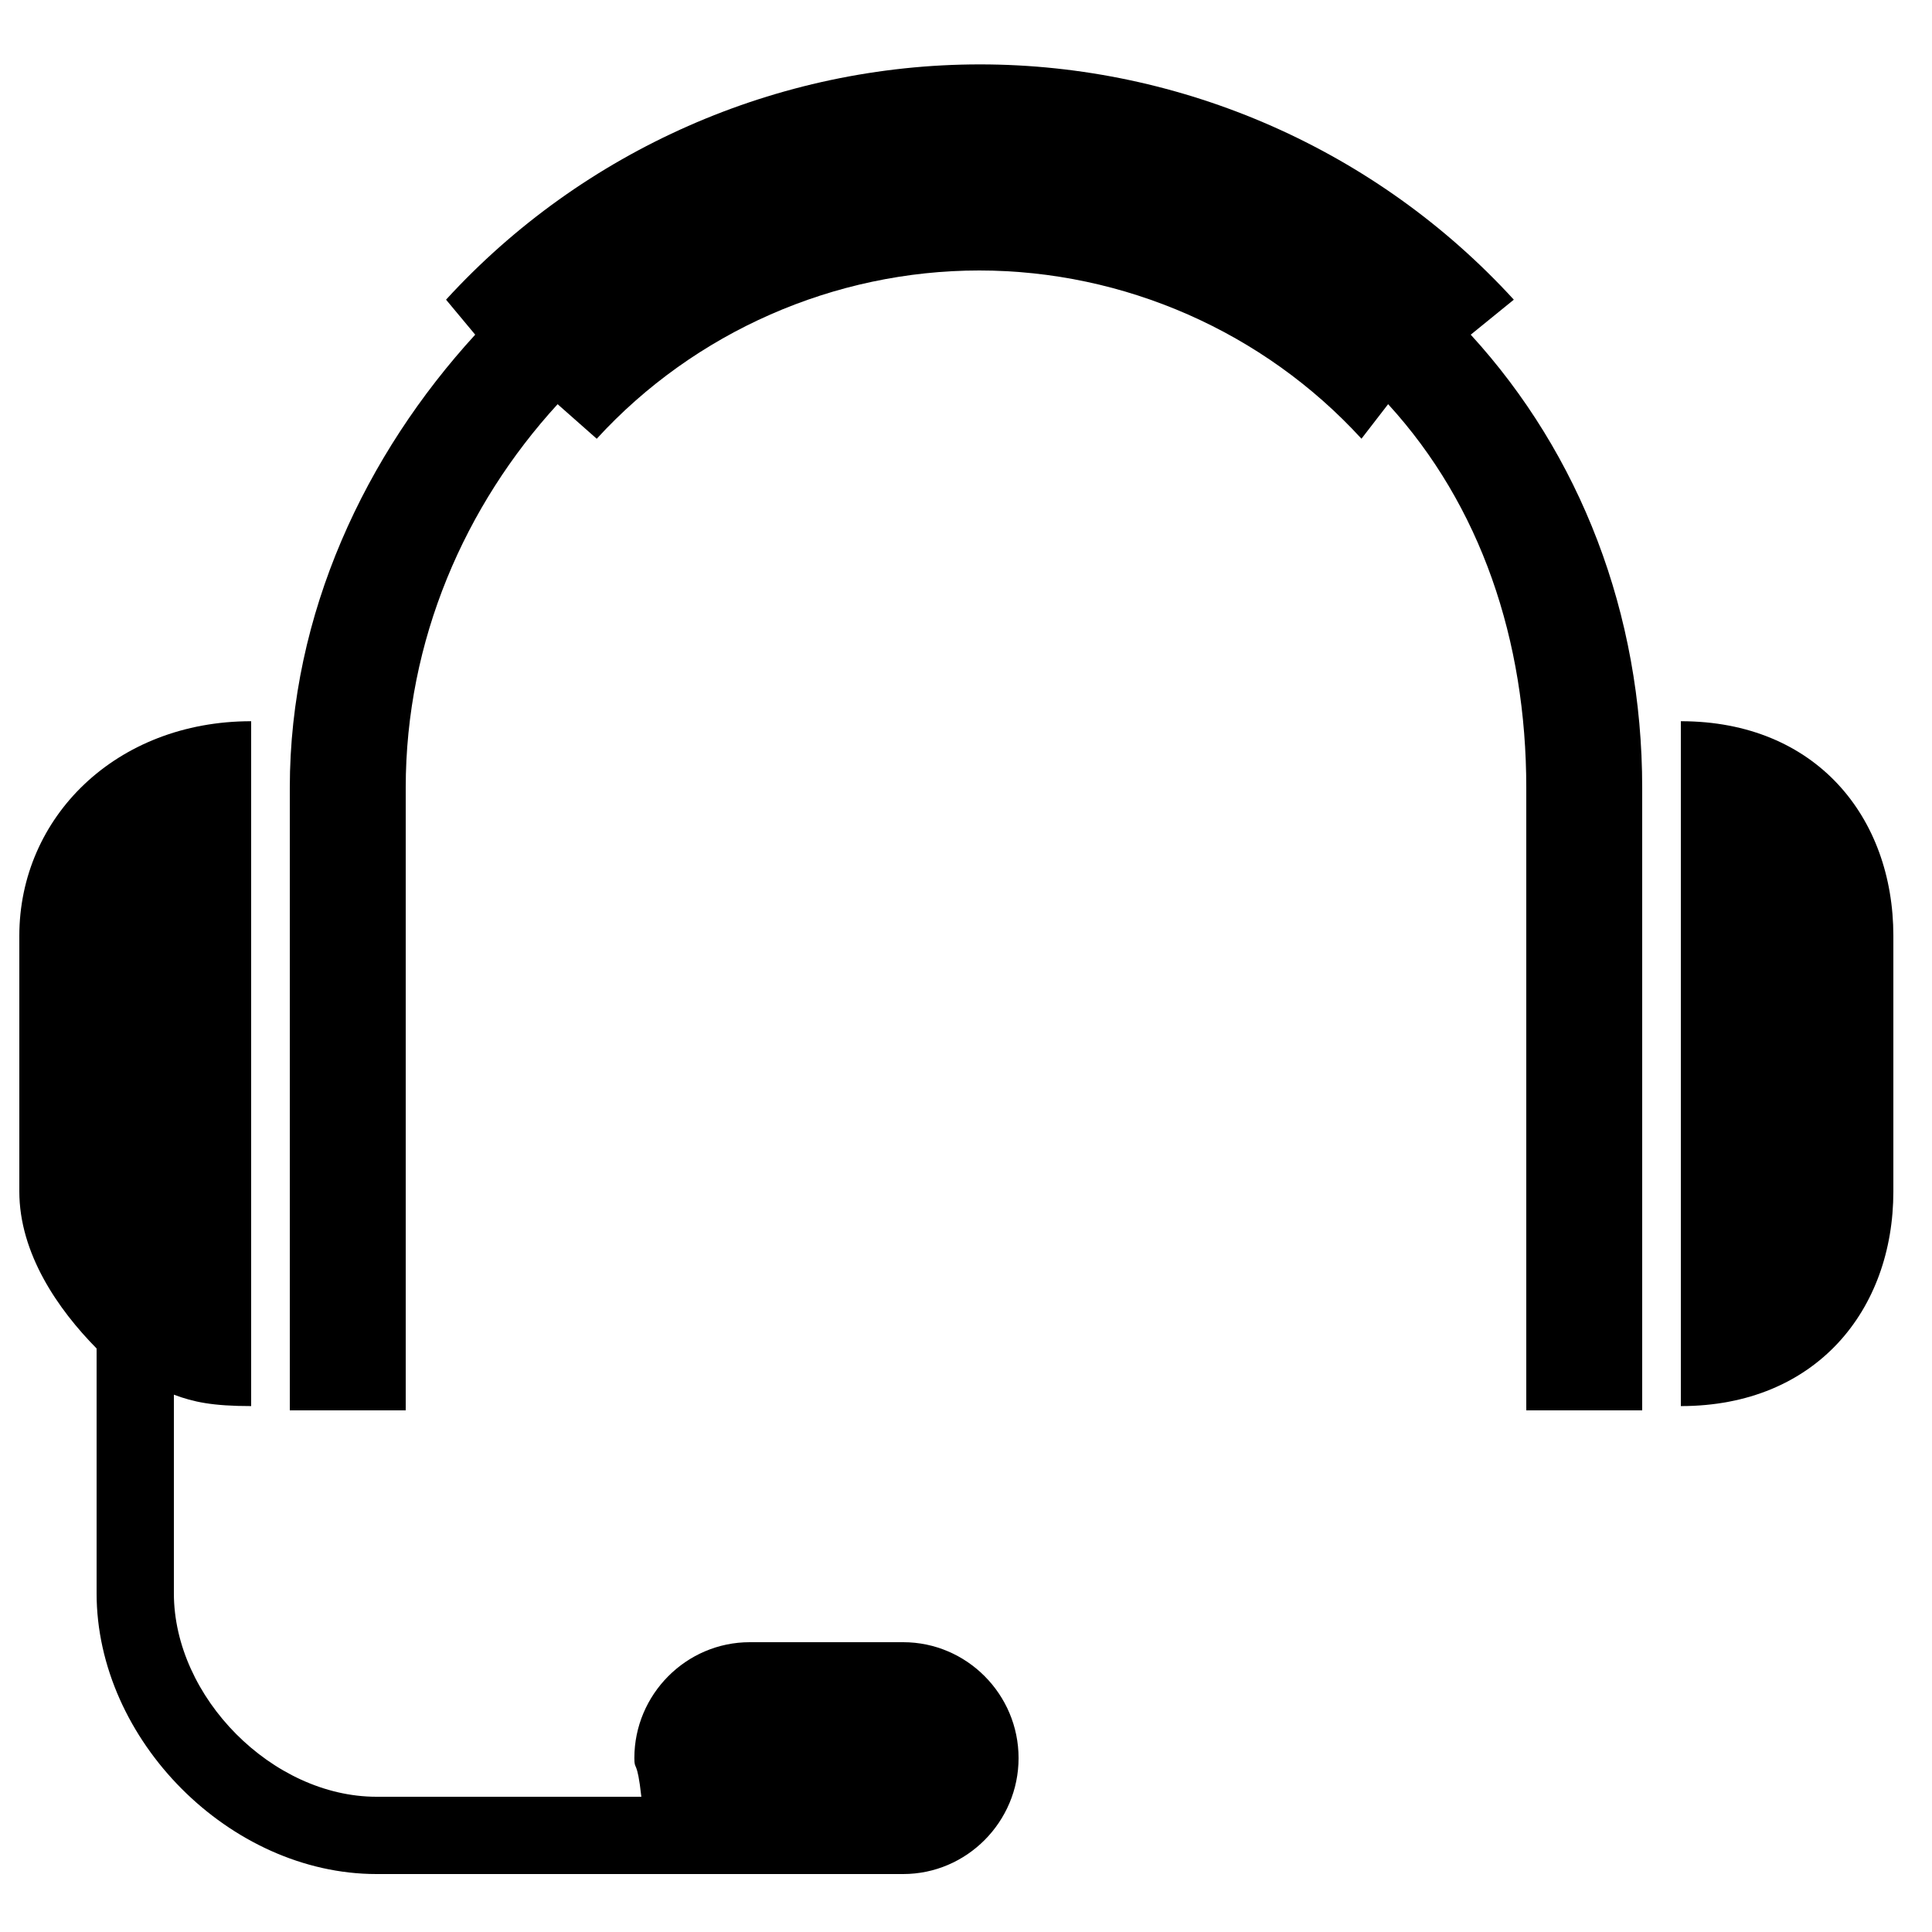 <svg xmlns="http://www.w3.org/2000/svg" xmlns:xlink="http://www.w3.org/1999/xlink" version="1.1" x="0px" y="0px" width="100px" height="100px" viewBox="0 0 100 100" enable-background="new 0 0 100 100" xml:space="preserve">
<g id="Captions">
</g>
<g id="Your_Icon">
	<g>
		<path d="M78.355,15.511C71.277,7.771,61.204,3.333,50.721,3.333S30.167,7.771,23.087,15.511l1.509,1.812    C18.933,23.512,15,31.749,15,40.779V73h6V40.779c0-7.646,3.067-14.619,7.862-19.858l2.025,1.789C35.952,17.175,43.19,14,50.687,14    c7.497,0,14.719,3.175,19.782,8.708l1.38-1.788C76.643,26.16,79,33.133,79,40.779V73h6V40.779c0-9.031-3.213-17.267-8.875-23.456    L78.355,15.511z"/>
		<path d="M87,37.33v35.449c7,0,11-4.975,11-11.111V48.44C98,42.305,94,37.33,87,37.33z"/>
		<path d="M46.749,85h-7.942c-3.293,0-5.973,2.705-5.973,5.998c0,0.695,0.142,0.002,0.362,2.002H19.488C14.103,93,9,87.855,9,82.47    V72.188c1,0.378,2,0.591,4,0.591V37.33c-7,0-12,4.975-12,11.11v13.227c0,3.213,2,6.102,4,8.13V82.47C5,90.06,11.898,97,19.488,97    h19.318h0.157h7.785c3.293,0,5.973-2.707,5.973-6.002C52.722,87.705,50.042,85,46.749,85z"/>
	</g>
</g>
</svg>